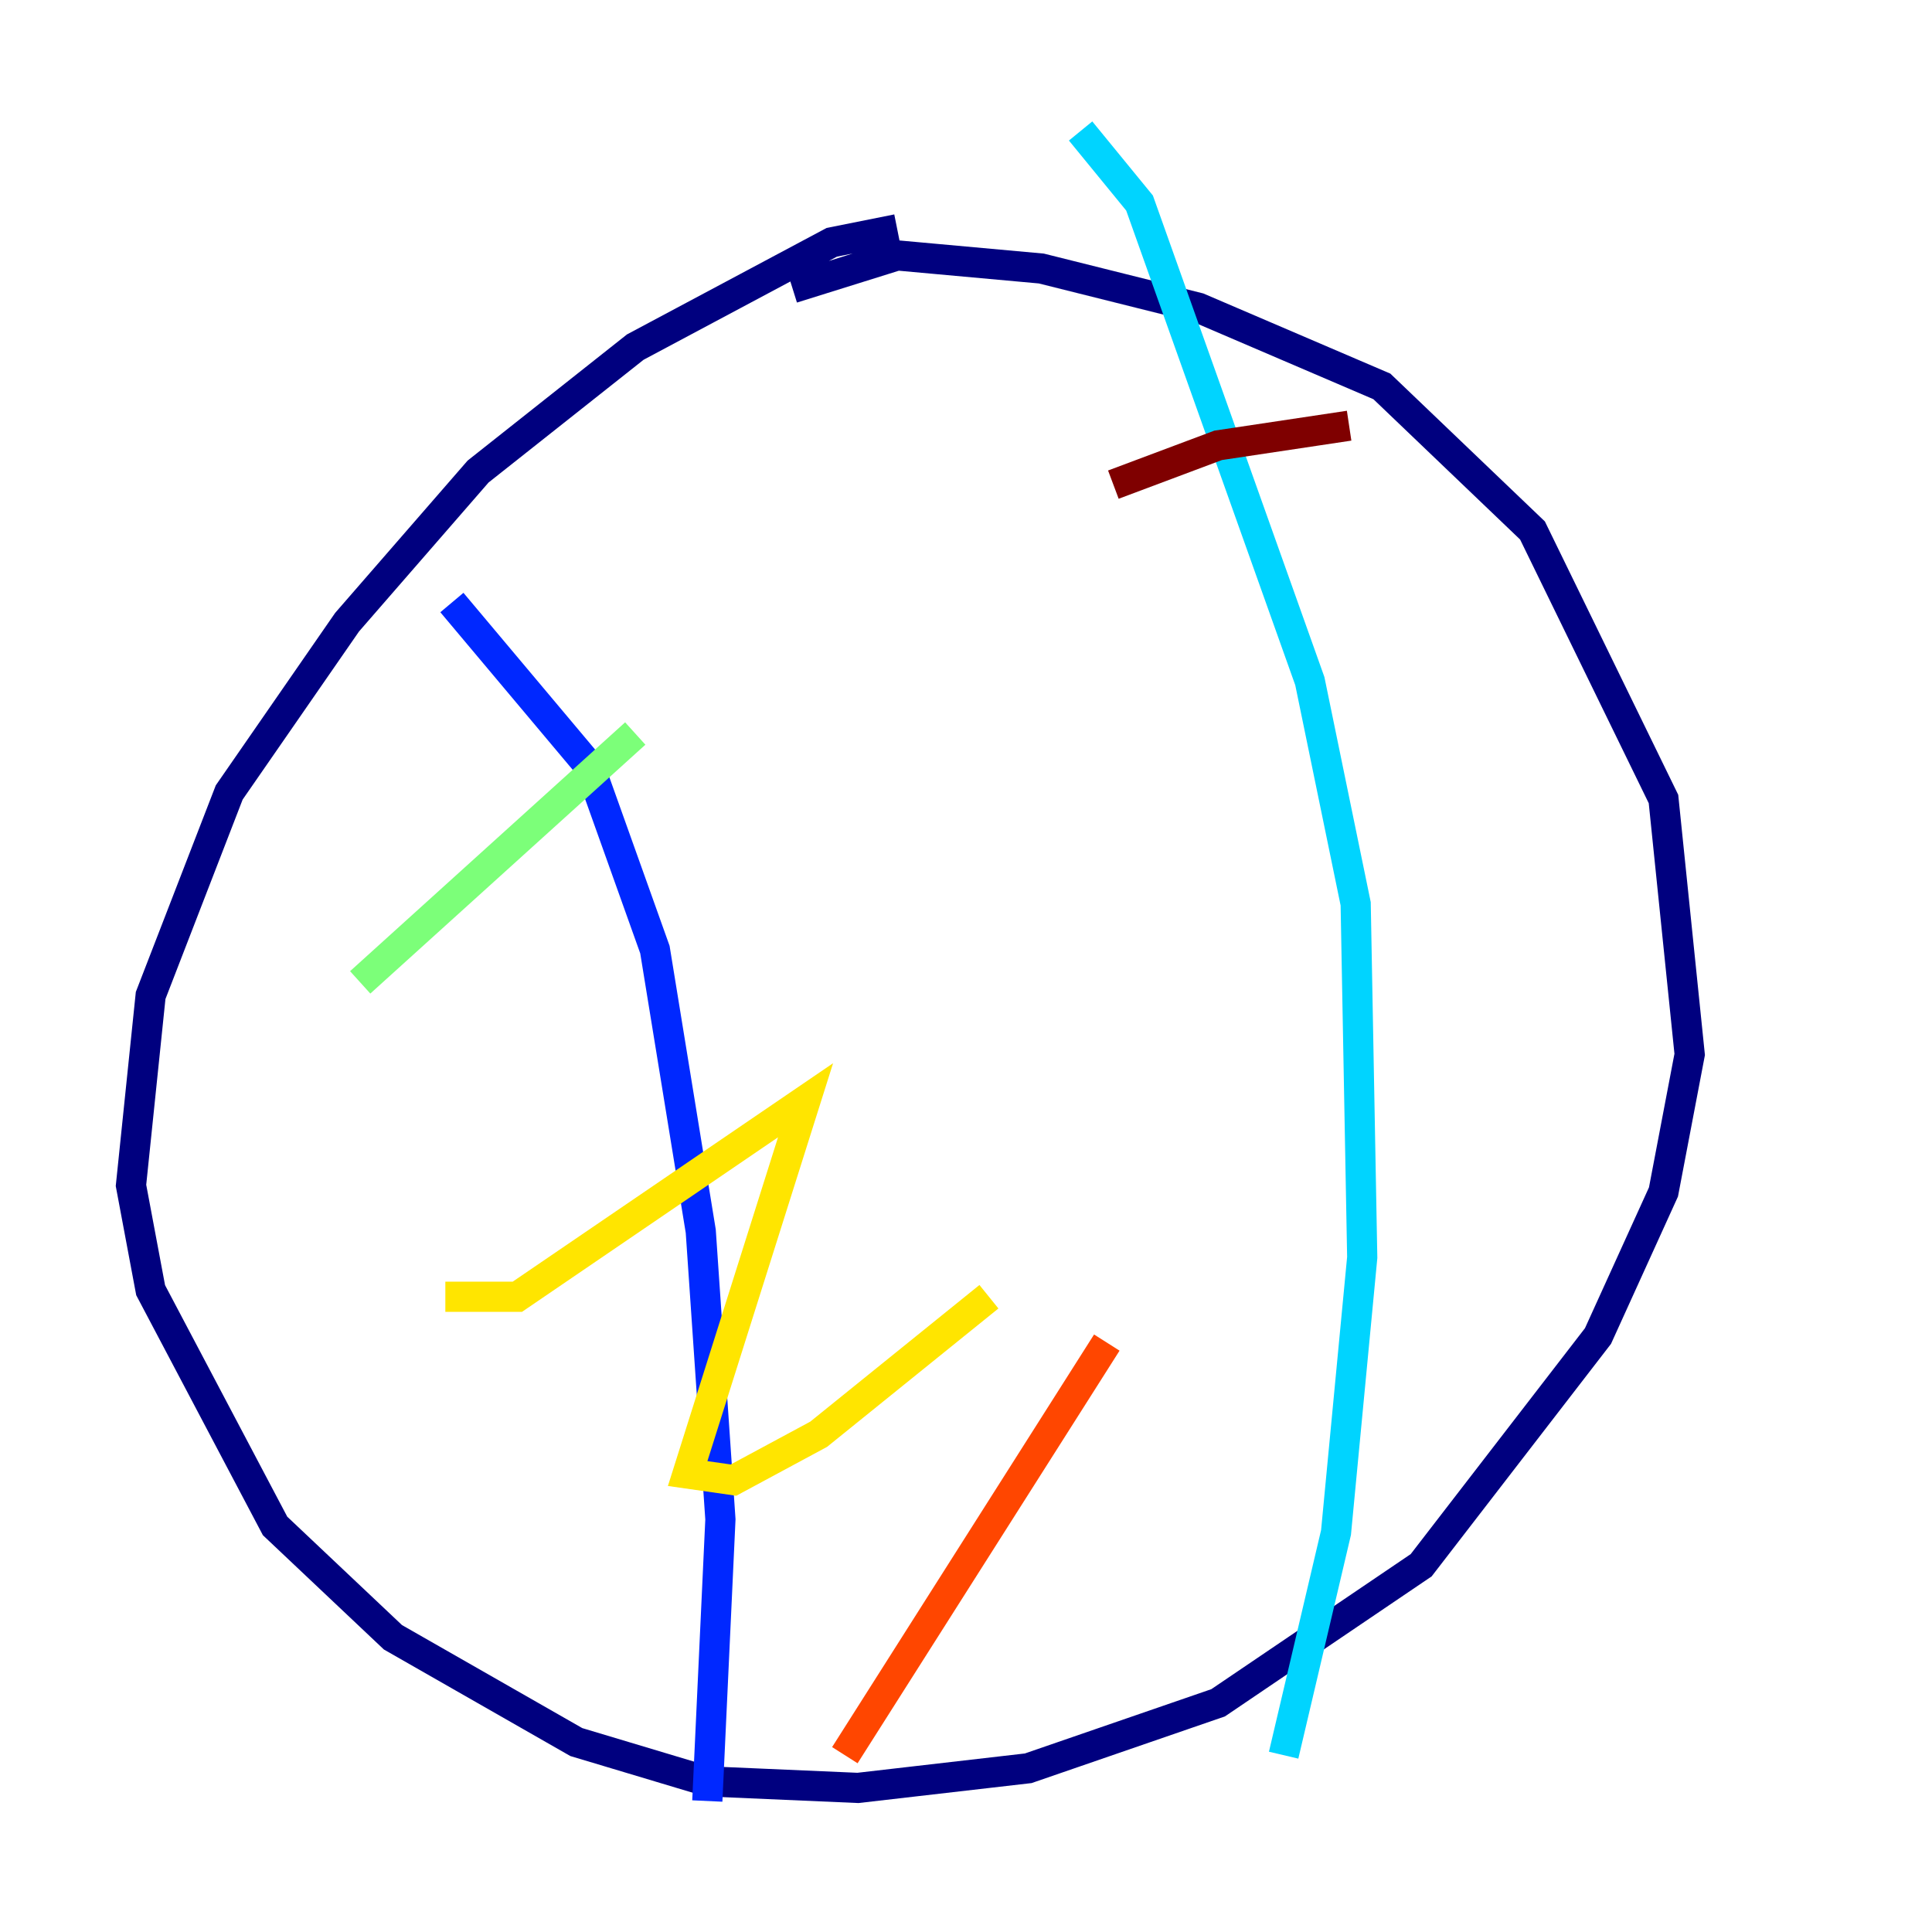 <?xml version="1.0" encoding="utf-8" ?>
<svg baseProfile="tiny" height="128" version="1.2" viewBox="0,0,128,128" width="128" xmlns="http://www.w3.org/2000/svg" xmlns:ev="http://www.w3.org/2001/xml-events" xmlns:xlink="http://www.w3.org/1999/xlink"><defs /><polyline fill="none" points="59.444,15.186 55.105,16.054 42.088,22.997 31.675,31.241 22.997,41.22 15.186,52.502 9.98,65.953 8.678,78.536 9.98,85.478 18.224,101.098 26.034,108.475 38.183,115.417 46.861,118.02 56.841,118.454 68.122,117.153 80.705,112.814 94.156,103.702 105.871,88.515 110.21,78.969 111.946,69.858 110.21,52.936 101.532,35.146 91.552,25.6 79.403,20.393 68.99,17.79 59.444,16.922 52.502,19.091" stroke="#00007f" stroke-width="2" /><polyline fill="none" points="29.939,39.919 39.051,50.766 43.39,62.915 46.427,81.573 47.729,100.664 46.861,119.322" stroke="#0028ff" stroke-width="2" /><polyline fill="none" points="71.593,8.678 75.498,13.451 86.78,45.125 89.817,59.878 90.251,83.308 88.515,101.532 85.044,116.285" stroke="#00d4ff" stroke-width="2" /><polyline fill="none" points="23.864,65.085 42.088,48.597" stroke="#7cff79" stroke-width="2" /><polyline fill="none" points="29.505,85.912 34.278,85.912 53.37,72.895 45.559,97.627 48.597,98.061 54.237,95.024 65.519,85.912" stroke="#ffe500" stroke-width="2" /><polyline fill="none" points="55.973,116.285 73.329,88.949" stroke="#ff4600" stroke-width="2" /><polyline fill="none" points="73.763,32.108 80.705,29.505 89.383,28.203" stroke="#7f0000" stroke-width="2" /></svg>